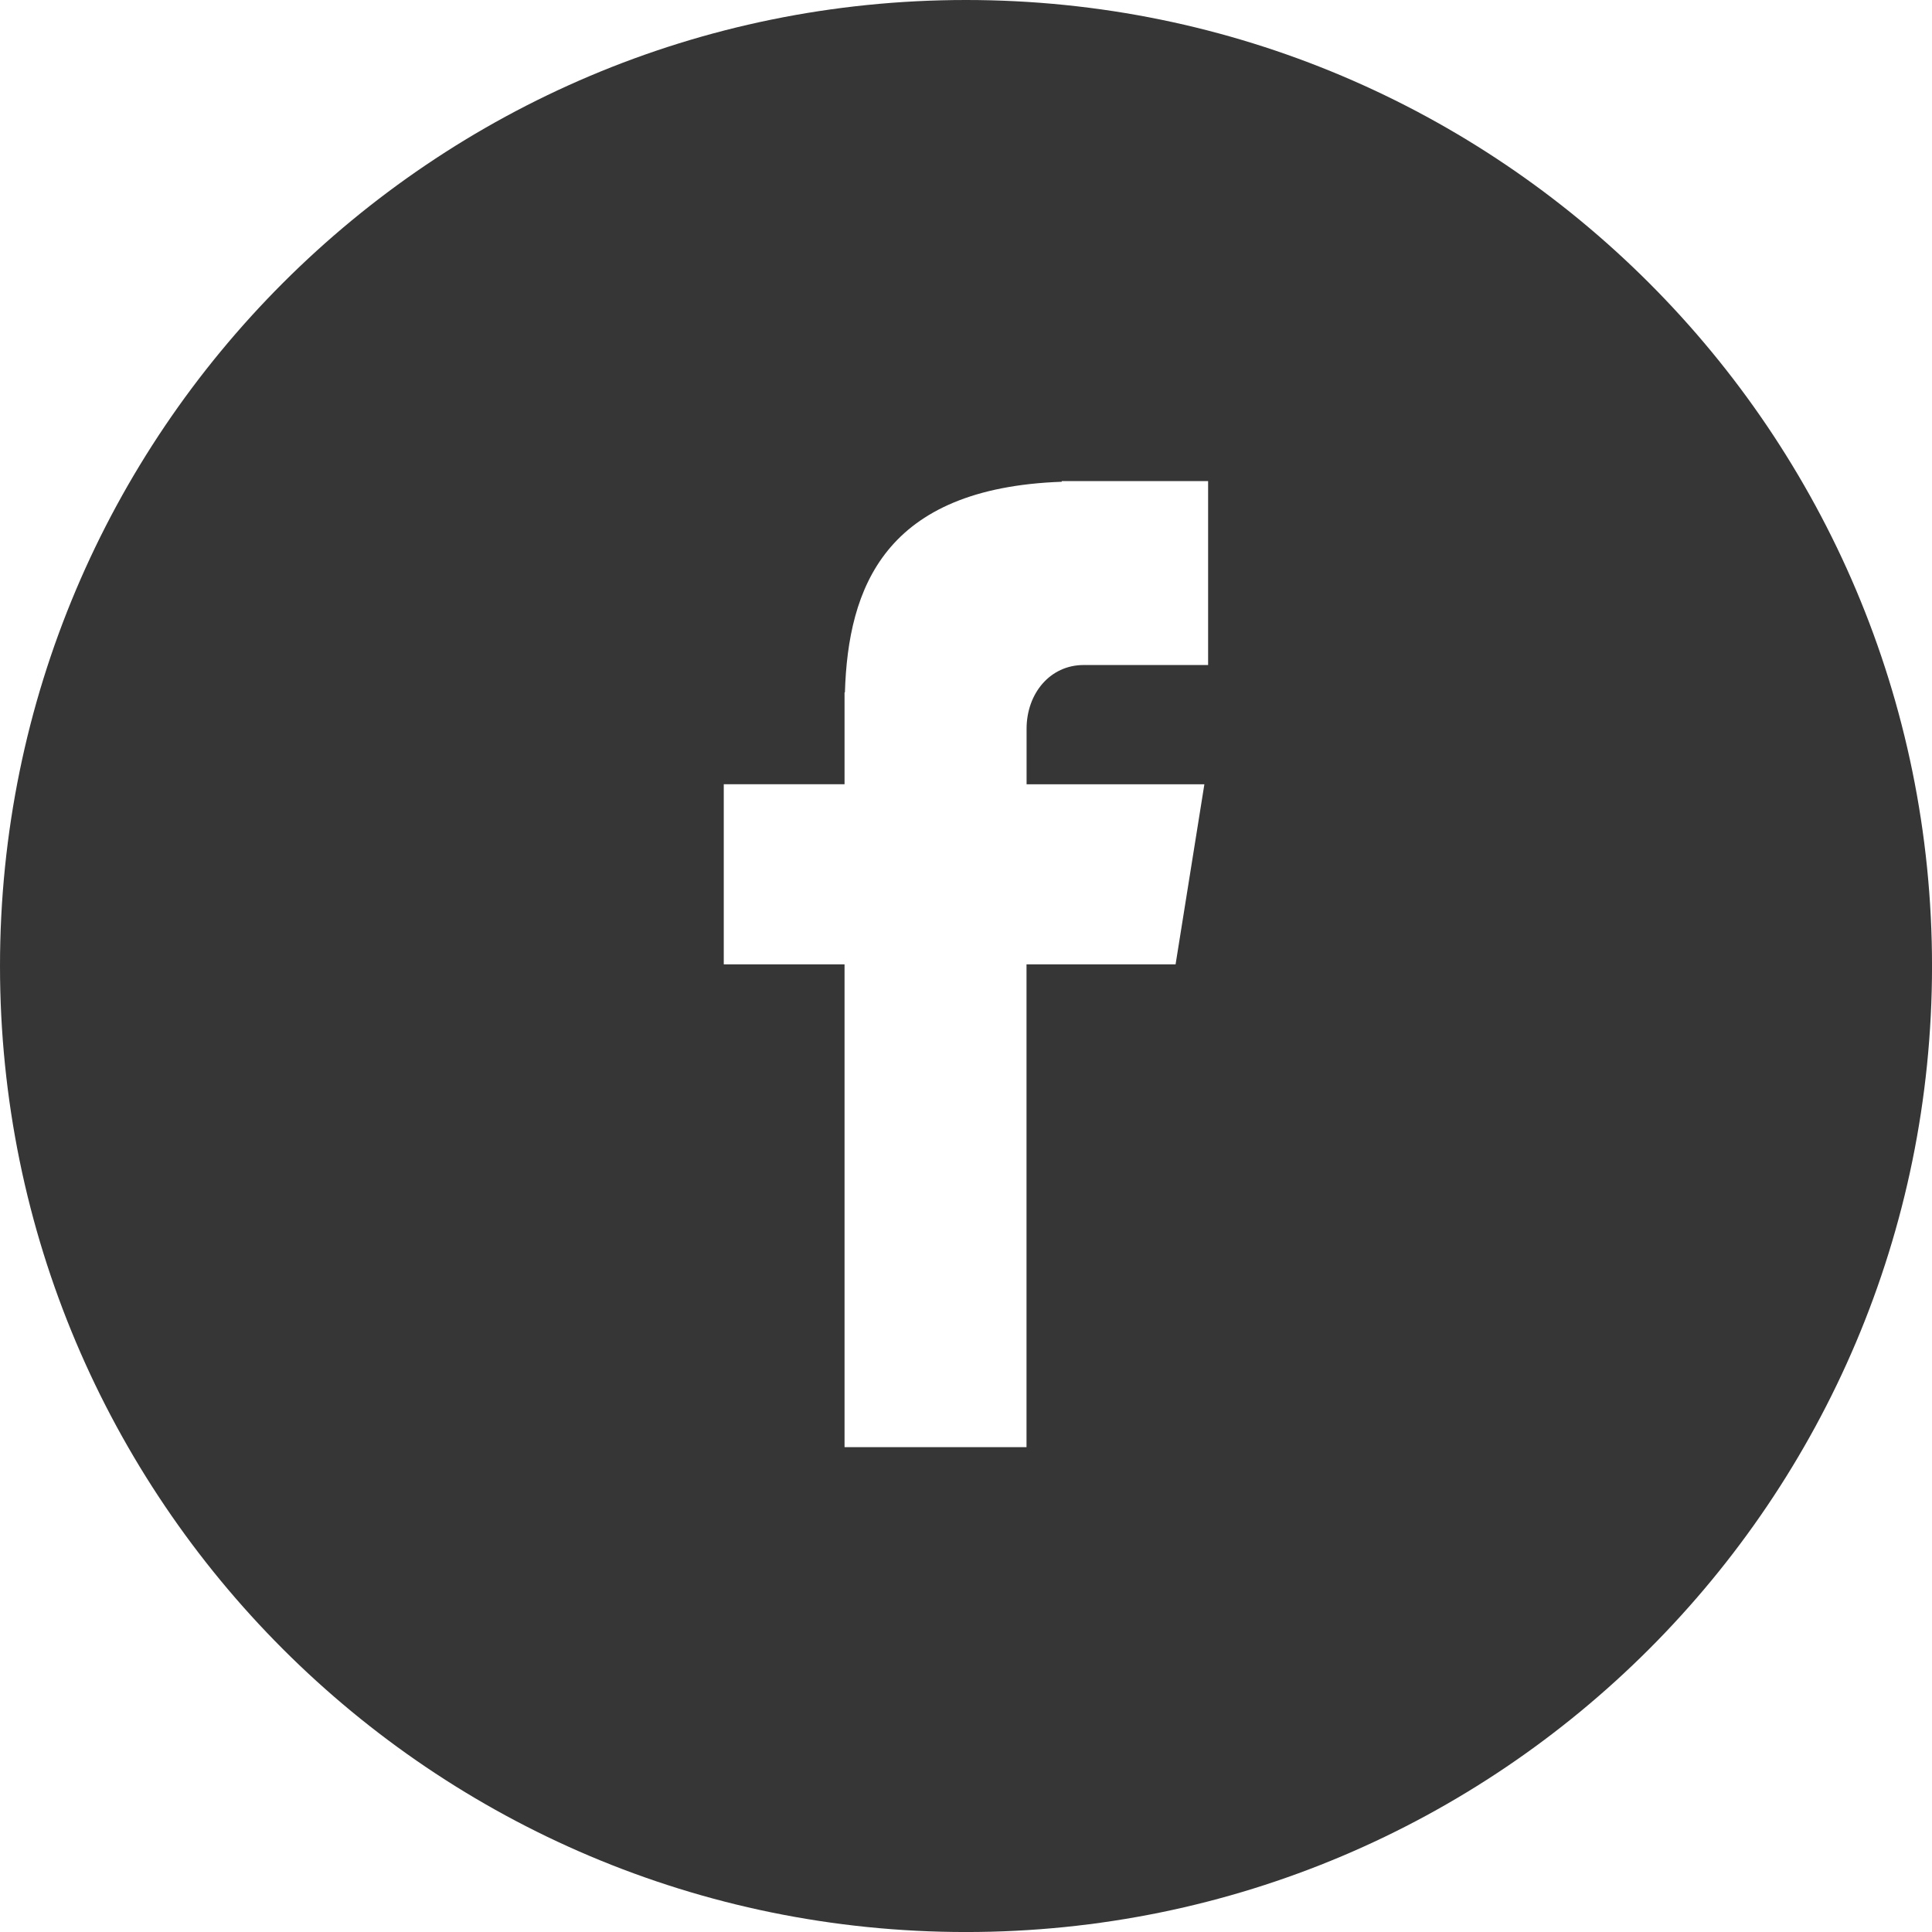 <?xml version="1.0" encoding="utf-8"?>
<!-- Generator: Adobe Illustrator 16.0.0, SVG Export Plug-In . SVG Version: 6.00 Build 0)  -->
<!DOCTYPE svg PUBLIC "-//W3C//DTD SVG 1.1//EN" "http://www.w3.org/Graphics/SVG/1.1/DTD/svg11.dtd">
<svg version="1.1" id="Capa_1" xmlns="http://www.w3.org/2000/svg" xmlns:xlink="http://www.w3.org/1999/xlink" x="0px" y="0px"
	 width="83.791px" height="83.791px" viewBox="0 0 83.791 83.791" enable-background="new 0 0 83.791 83.791" xml:space="preserve">
<path fill="#363636" d="M41.896,0C18.757,0,0,18.759,0,41.896c0,23.14,18.756,41.896,41.896,41.896s41.896-18.756,41.896-41.896
	C83.791,18.759,65.035,0,41.896,0z M52.396,28.842h-5.398c-1.454,0-2.475,1.23-2.475,2.766v2.406h7.711l-1.249,7.811H44.52v20.938
	h-7.892V41.824H31.39v-7.811h5.238v-3.982h0.016c0.139-4.541,1.715-8.864,9.405-9.137v-0.028h6.347V28.842z"/>
</svg>

